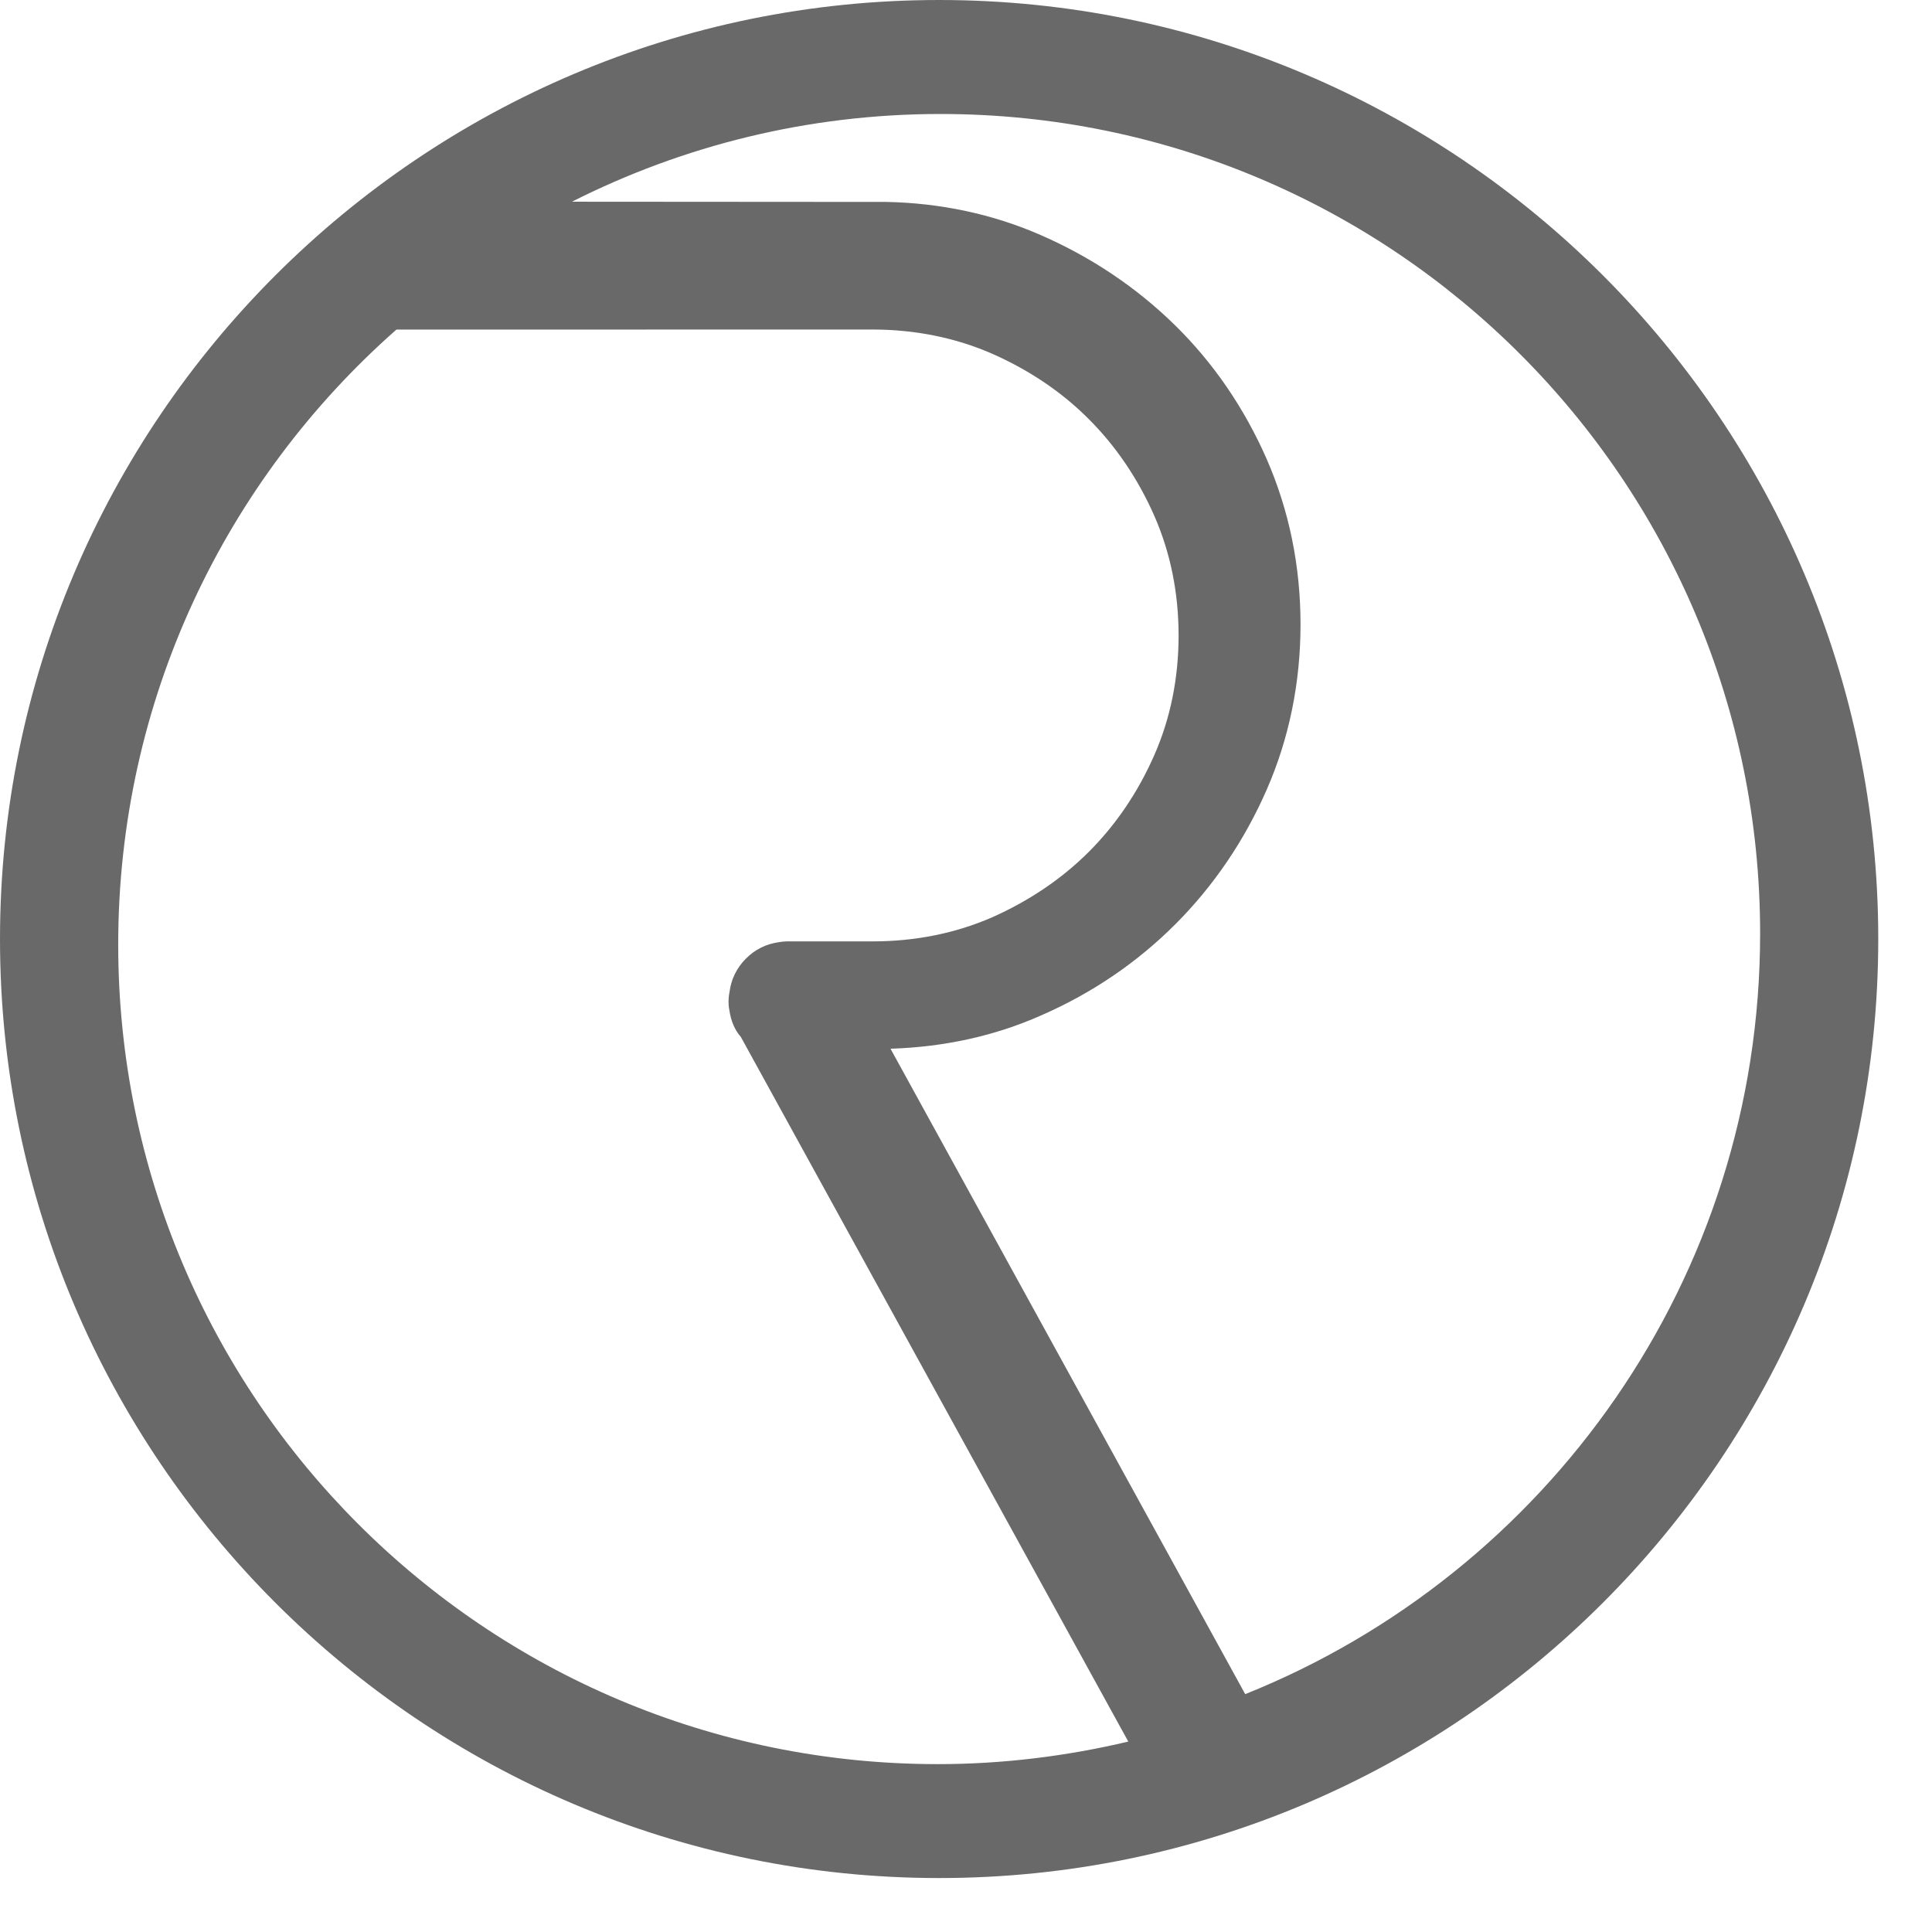 <svg width="27" height="27" viewBox="0 0 27 27" fill="none" xmlns="http://www.w3.org/2000/svg">
<path d="M13.125 0C5.888 0 0 5.887 0 13.123C0 20.361 5.888 26.246 13.125 26.246C20.362 26.246 26.249 20.361 26.249 13.123C26.249 5.887 20.362 0 13.125 0ZM13.105 24.654C6.78 24.654 1.652 19.526 1.652 13.2C1.652 9.775 3.157 6.706 5.54 4.606L12.196 4.605C12.791 4.606 13.357 4.72 13.869 4.945C14.385 5.173 14.84 5.479 15.218 5.859C15.597 6.238 15.903 6.691 16.131 7.207C16.357 7.722 16.471 8.285 16.471 8.881C16.471 9.477 16.357 10.041 16.131 10.554C15.904 11.07 15.597 11.524 15.218 11.903C14.84 12.281 14.385 12.588 13.869 12.818C13.357 13.042 12.792 13.156 12.196 13.156H10.995C10.956 13.157 10.919 13.161 10.891 13.166C10.712 13.19 10.554 13.266 10.424 13.397C10.294 13.528 10.217 13.688 10.195 13.865C10.177 13.953 10.177 14.041 10.193 14.116C10.213 14.265 10.272 14.402 10.352 14.489L15.768 24.339C14.913 24.541 14.023 24.654 13.105 24.654ZM17.402 23.676L12.445 14.656C13.197 14.633 13.905 14.476 14.544 14.193C15.257 13.883 15.89 13.453 16.426 12.916C16.961 12.381 17.391 11.747 17.702 11.037C18.015 10.322 18.175 9.543 18.175 8.725C18.175 7.909 18.015 7.131 17.702 6.415C17.389 5.703 16.961 5.076 16.424 4.548C15.887 4.021 15.257 3.596 14.544 3.285C13.876 2.992 13.139 2.836 12.385 2.822L7.993 2.819C9.541 2.037 11.29 1.593 13.143 1.593C19.468 1.593 24.598 6.72 24.598 13.046C24.598 17.865 21.618 21.986 17.402 23.676Z" fill="#696969"/>
</svg>
